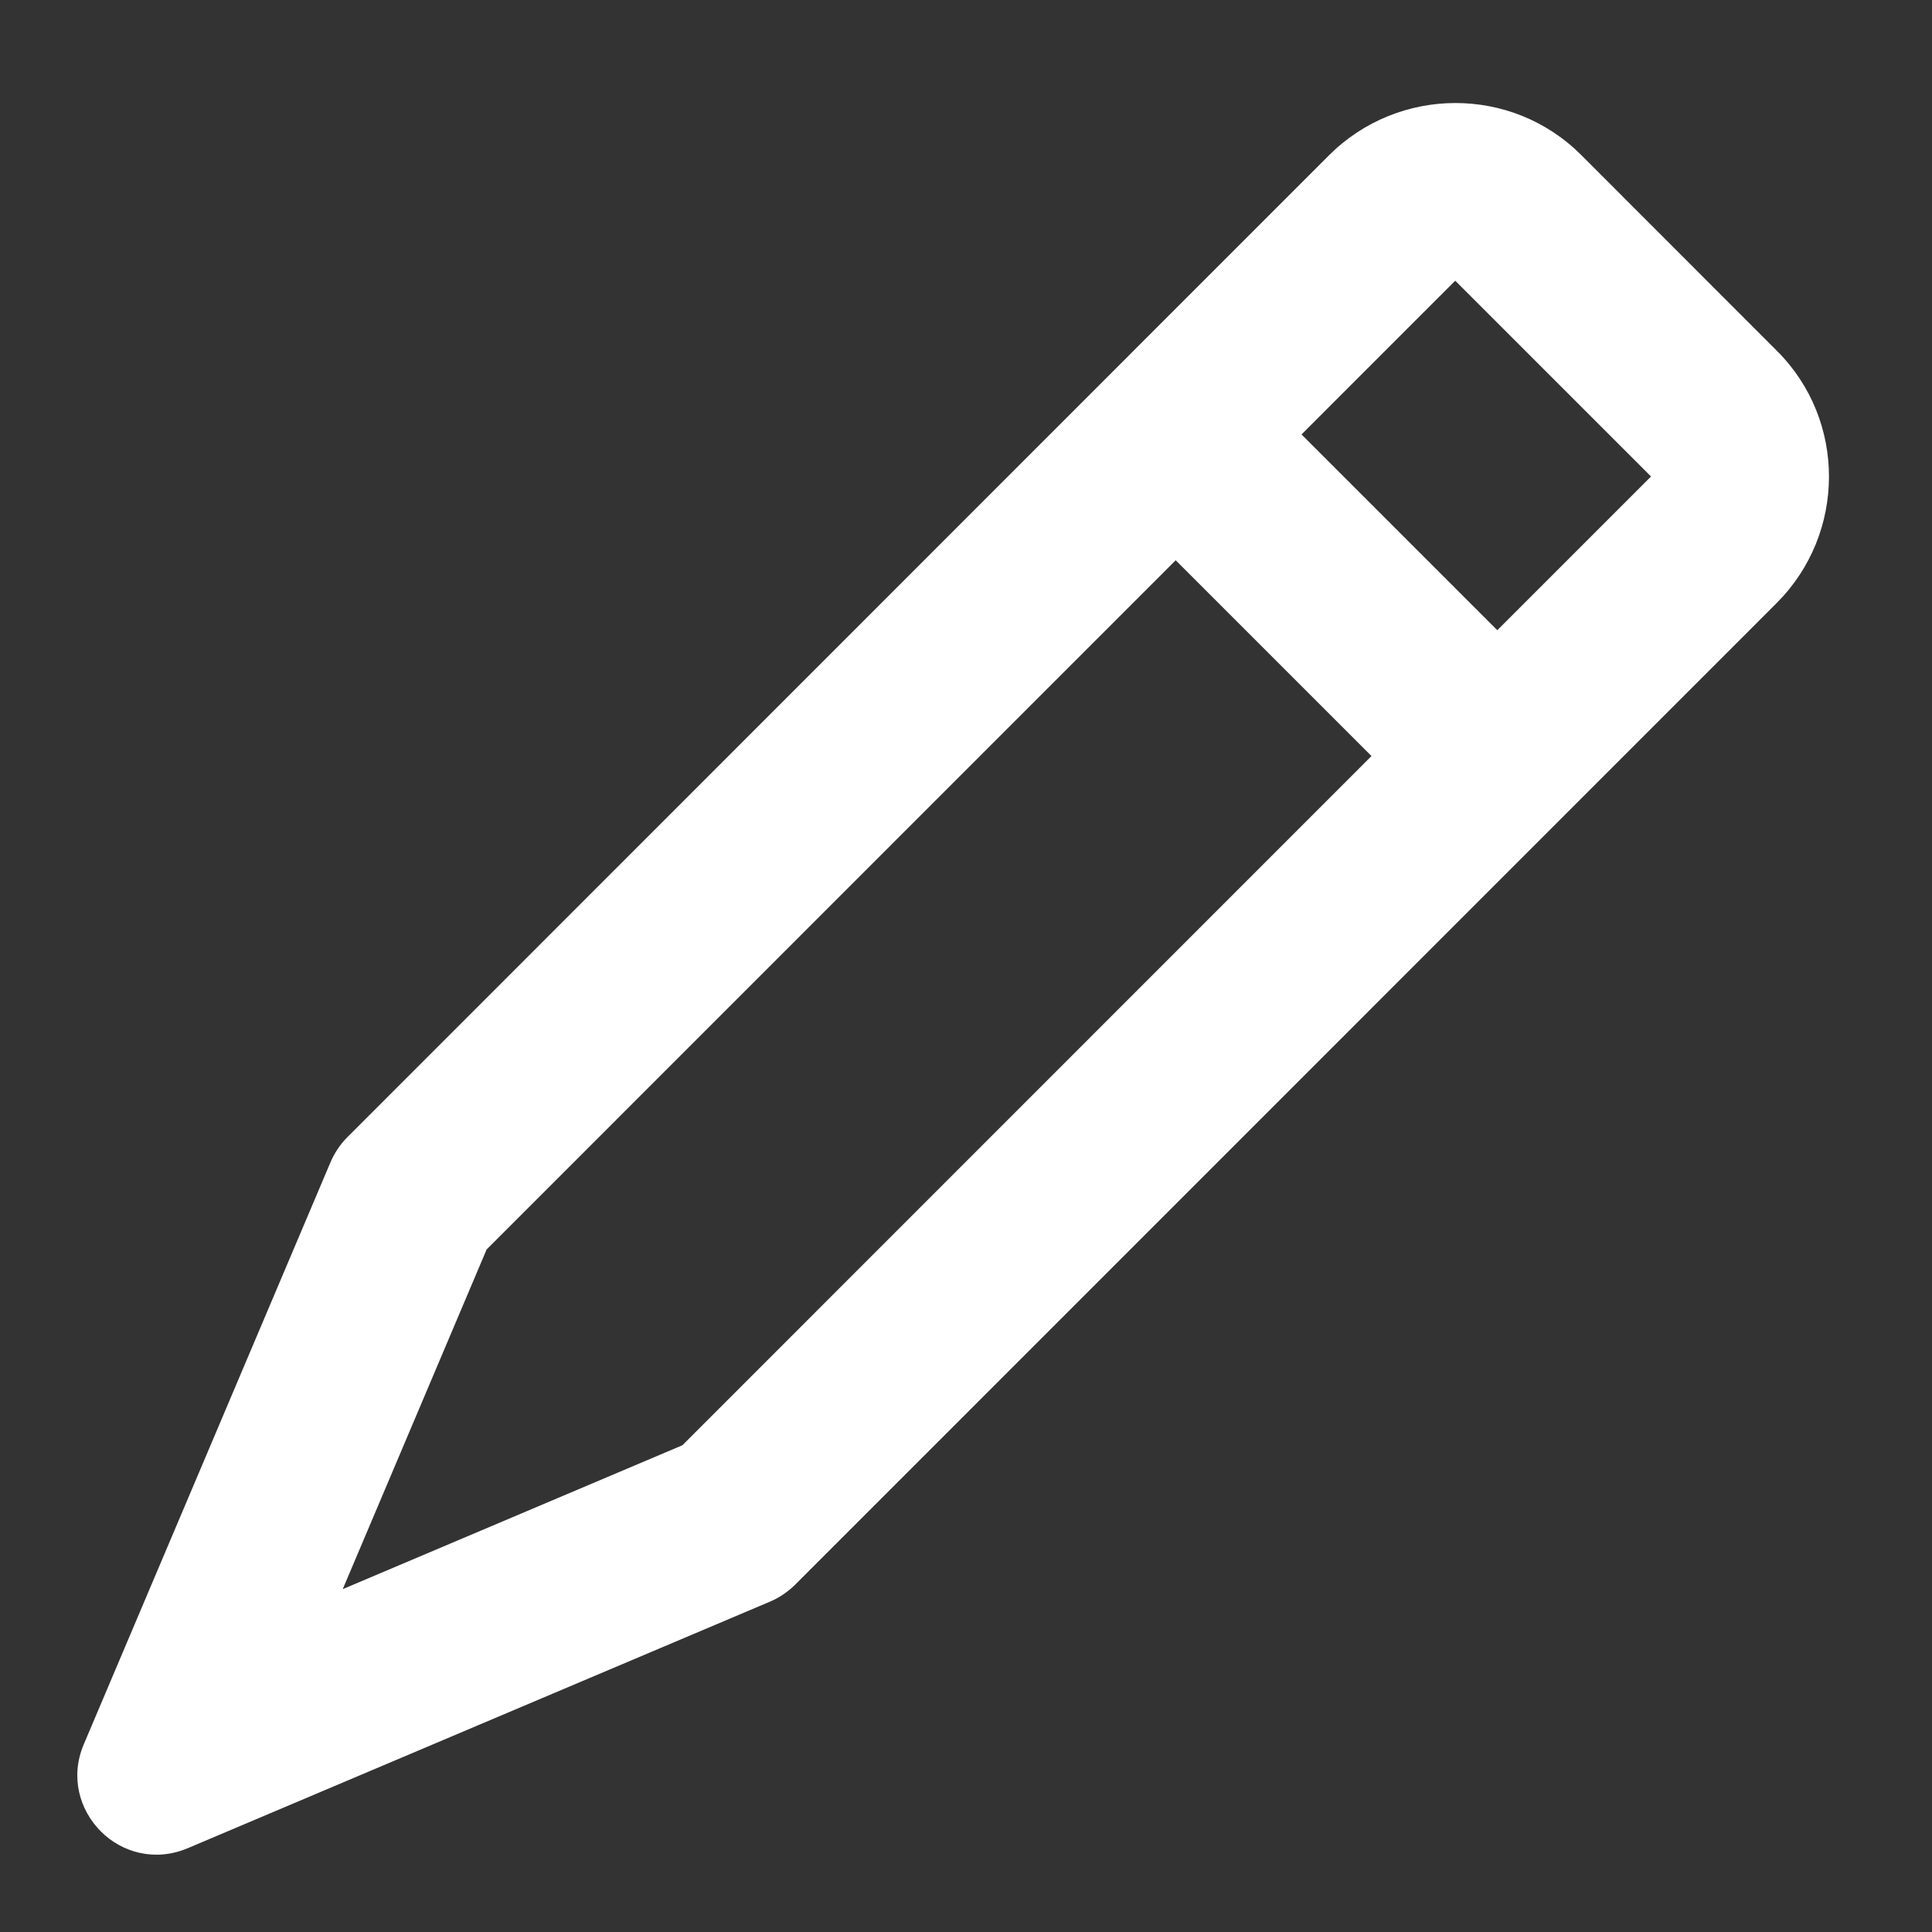 <?xml version="1.0" encoding="UTF-8"?>
<svg width="15px" height="15px" viewBox="0 0 15 15" version="1.1" xmlns="http://www.w3.org/2000/svg" xmlns:xlink="http://www.w3.org/1999/xlink">
    <rect x="0" y="0" width="15" height="15" fill="#333333" stroke="none"/>
    <!-- Generator: Sketch 52.4 (67378) - http://www.bohemiancoding.com/sketch -->
    <title>Group 129</title>
    <desc>Created with Sketch.</desc>
    <g id="Faye" stroke="none" stroke-width="1" fill="none" fill-rule="evenodd">
        <g id="Group-129" transform="translate(-1, 0)">
            <rect id="Rectangle-44" x="0" y="0" width="16" height="16"></rect>
            <g id="edit" transform="translate(1, 0.2)" fill="white" fill-rule="nonzero">
                <path d="M1.456,14.15 L5.976,12.236 C6.048,12.206 6.114,12.161 6.171,12.106 L13.794,4.482 C14.333,3.943 14.337,3.064 13.797,2.525 L12.276,1.003 C11.736,0.463 10.858,0.467 10.318,1.006 L2.696,8.63 C2.64,8.686 2.596,8.753 2.565,8.826 L0.65,13.344 C0.543,13.597 0.618,13.852 0.781,14.017 C0.944,14.182 1.201,14.257 1.456,14.15 Z M11.295,1.983 L11.299,1.98 L12.819,3.5 L12.815,3.503 L11.625,4.693 L10.105,3.173 L11.295,1.983 Z M3.778,9.501 L9.128,4.15 L10.648,5.67 L5.298,11.021 L2.661,12.138 L3.778,9.501 Z" id="Shape"></path>
            </g>
        </g>
    </g>
</svg>